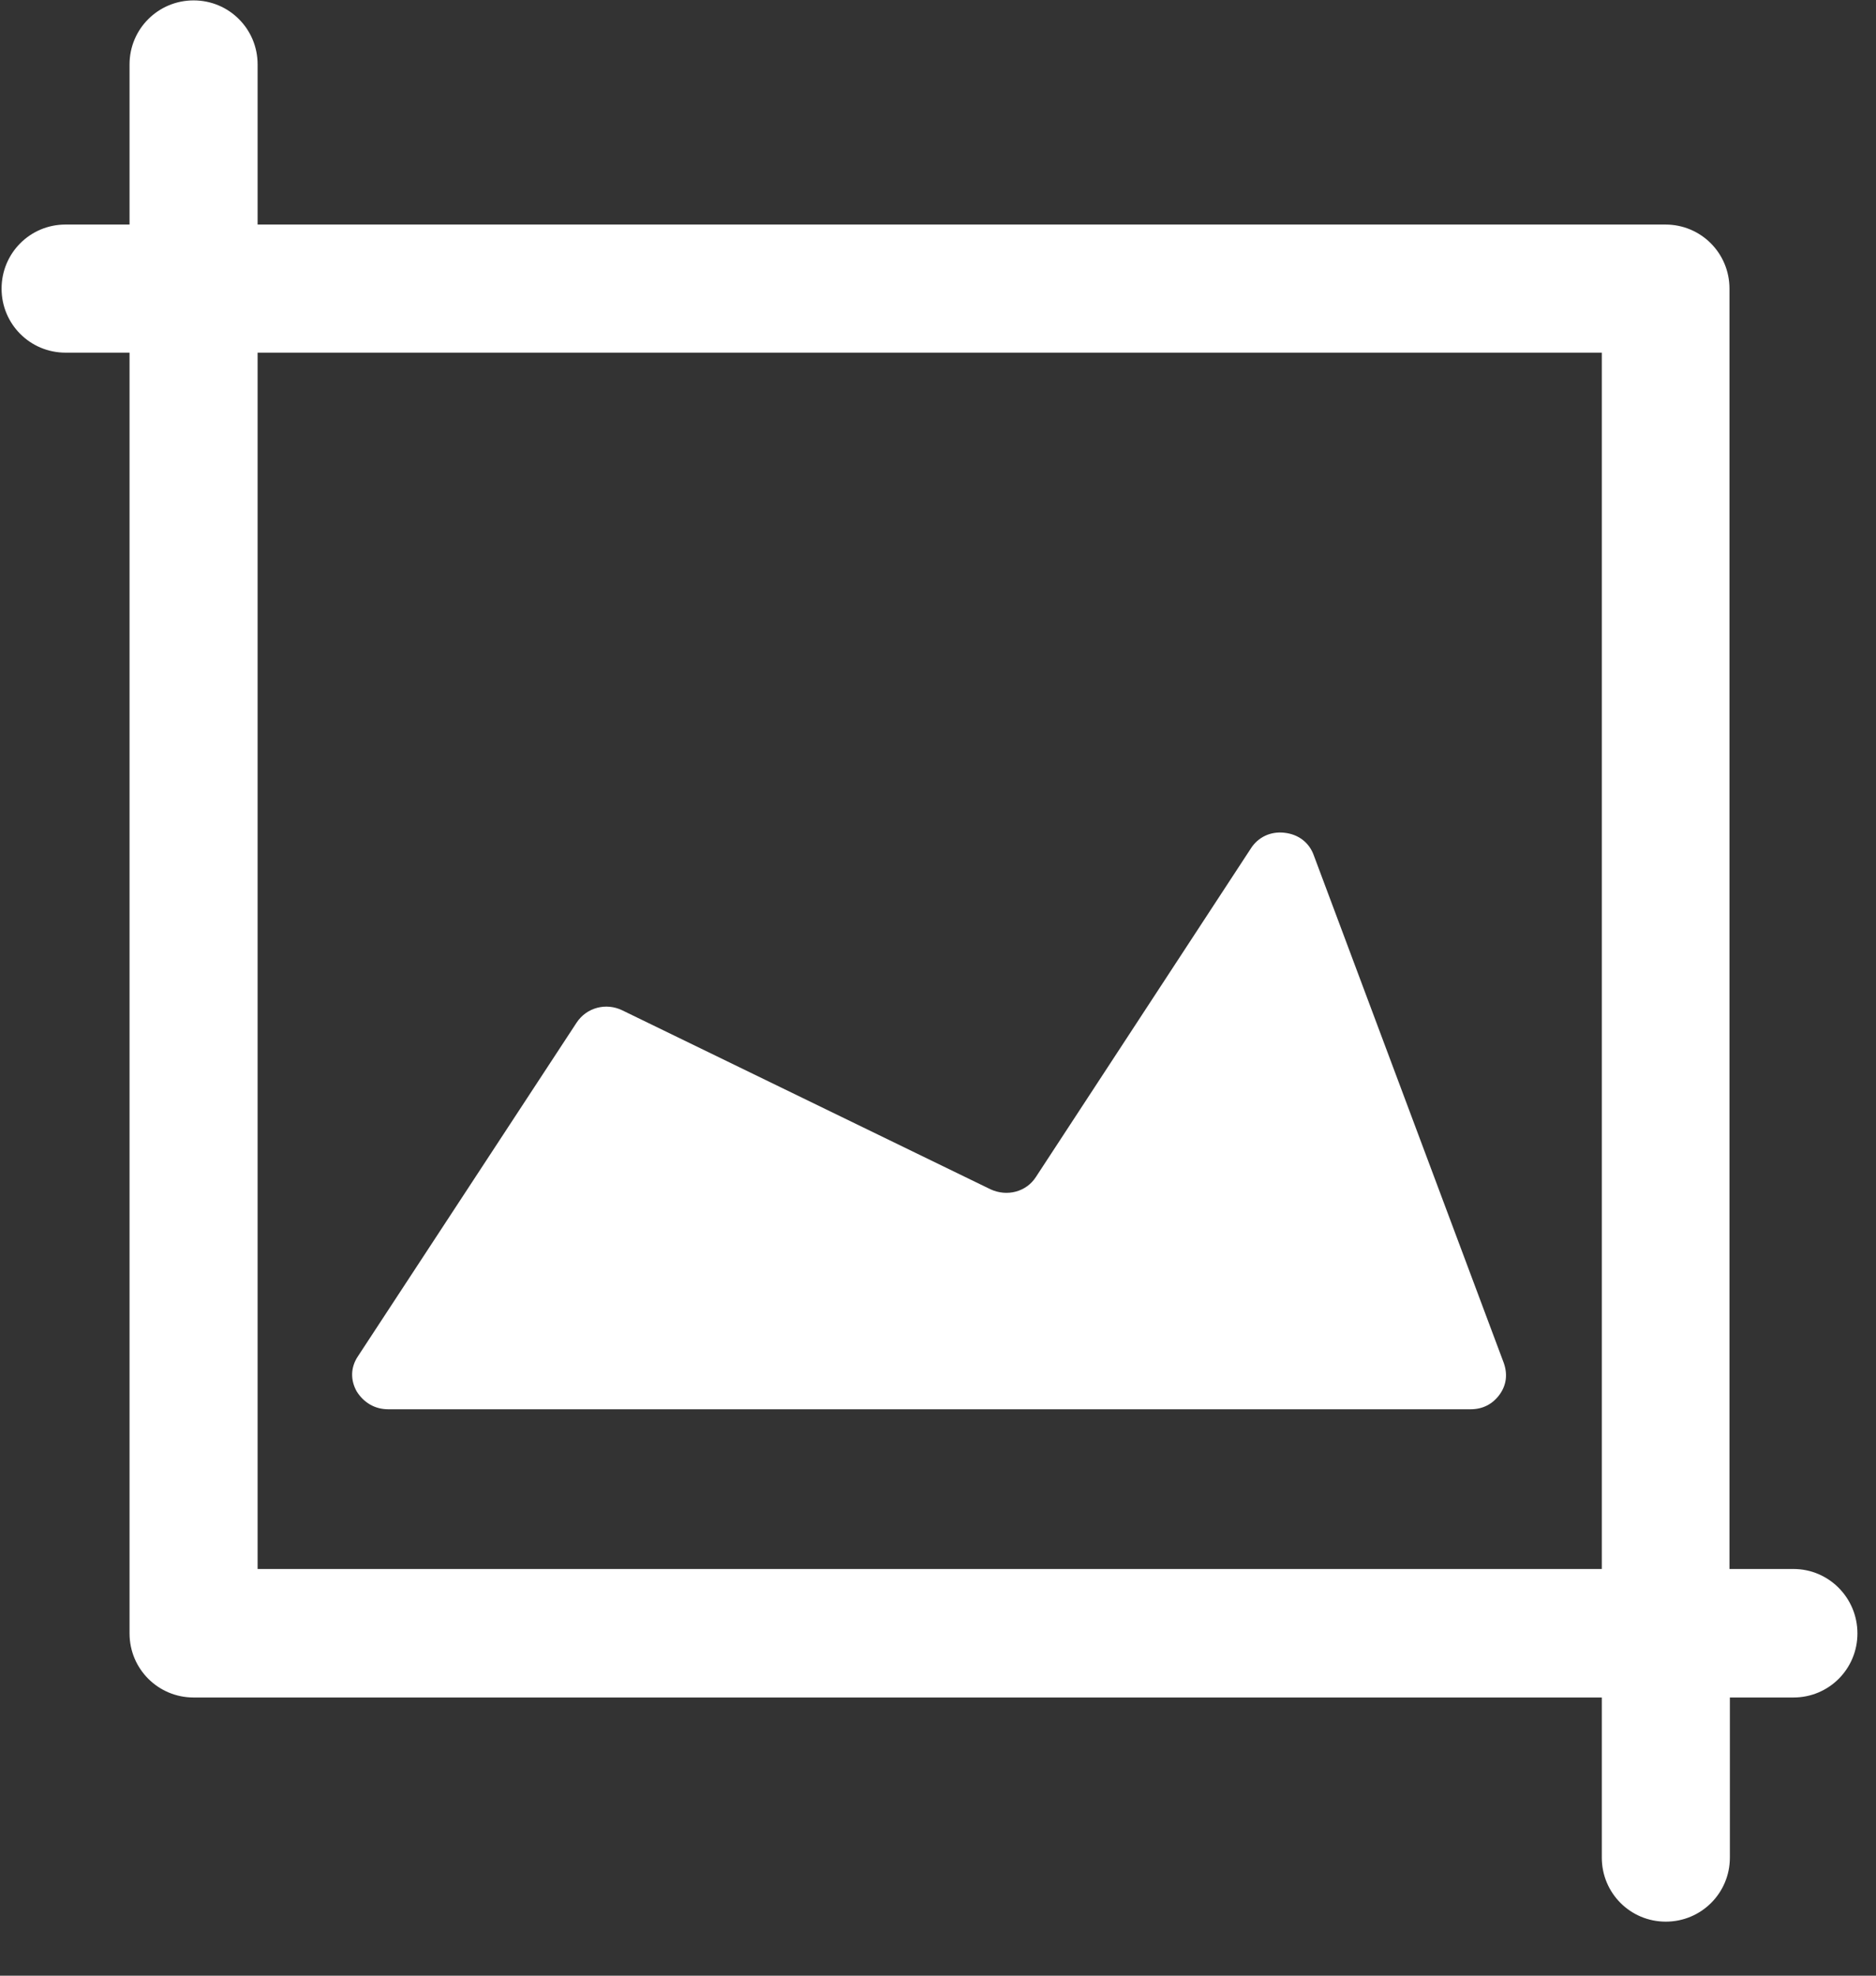 <?xml version="1.0" encoding="UTF-8"?>
<svg width="19px" height="20px" viewBox="0 0 19 20" version="1.1" xmlns="http://www.w3.org/2000/svg" xmlns:xlink="http://www.w3.org/1999/xlink">
    <rect x="0" y="0" width="19" height="20" fill="#333333" stroke="none"/>
    <!-- Generator: Sketch 63 (92445) - https://sketch.com -->
    <title>体验-截图</title>
    <desc>Created with Sketch.</desc>
    <g id="页面-1" stroke="none" stroke-width="1" fill="none" fill-rule="evenodd">
        <g id="展示端优化-锚点模式" transform="translate(-331, -185)" fill="#FFFFFF" fill-rule="nonzero">
            <g id="编组-10" transform="translate(320, 74)">
                <g id="体验-截图-2" transform="translate(11, 111)">
                    <g id="体验-截图">
                        <path d="M18.164,15.883 L17.516,15.883 L17.516,2.922 C17.516,2.562 17.227,2.273 16.867,2.273 L2.609,2.273 L2.609,0.652 C2.609,0.293 2.32,0.004 1.961,0.004 C1.602,0.004 1.312,0.293 1.312,0.652 L1.312,2.273 L0.664,2.273 C0.305,2.273 0.016,2.562 0.016,2.922 C0.016,3.281 0.305,3.57 0.664,3.57 L1.312,3.57 L1.312,16.535 C1.312,16.895 1.602,17.184 1.961,17.184 L16.223,17.184 L16.223,18.805 C16.223,19.164 16.512,19.453 16.871,19.453 C17.23,19.453 17.52,19.164 17.52,18.805 L17.52,17.184 L18.164,17.184 C18.523,17.184 18.812,16.895 18.812,16.535 C18.812,16.176 18.523,15.883 18.164,15.883 Z M16.219,15.883 L2.609,15.883 L2.609,3.57 L16.223,3.57 L16.223,15.883 L16.219,15.883 Z" id="形状"></path>
                        <path d="M3.93,14.266 L14.895,14.266 C15.016,14.266 15.117,14.215 15.188,14.117 C15.258,14.02 15.27,13.91 15.23,13.797 L13.305,8.656 C13.258,8.527 13.148,8.445 13.008,8.43 C12.871,8.414 12.742,8.473 12.668,8.59 L10.492,11.914 C10.395,12.066 10.199,12.117 10.031,12.039 L6.301,10.227 C6.137,10.148 5.941,10.199 5.84,10.352 L3.625,13.73 C3.551,13.84 3.547,13.969 3.613,14.086 C3.684,14.199 3.797,14.266 3.93,14.266 Z" id="路径"></path>
                    </g>
                </g>
            </g>
        </g>
    </g>
</svg>
